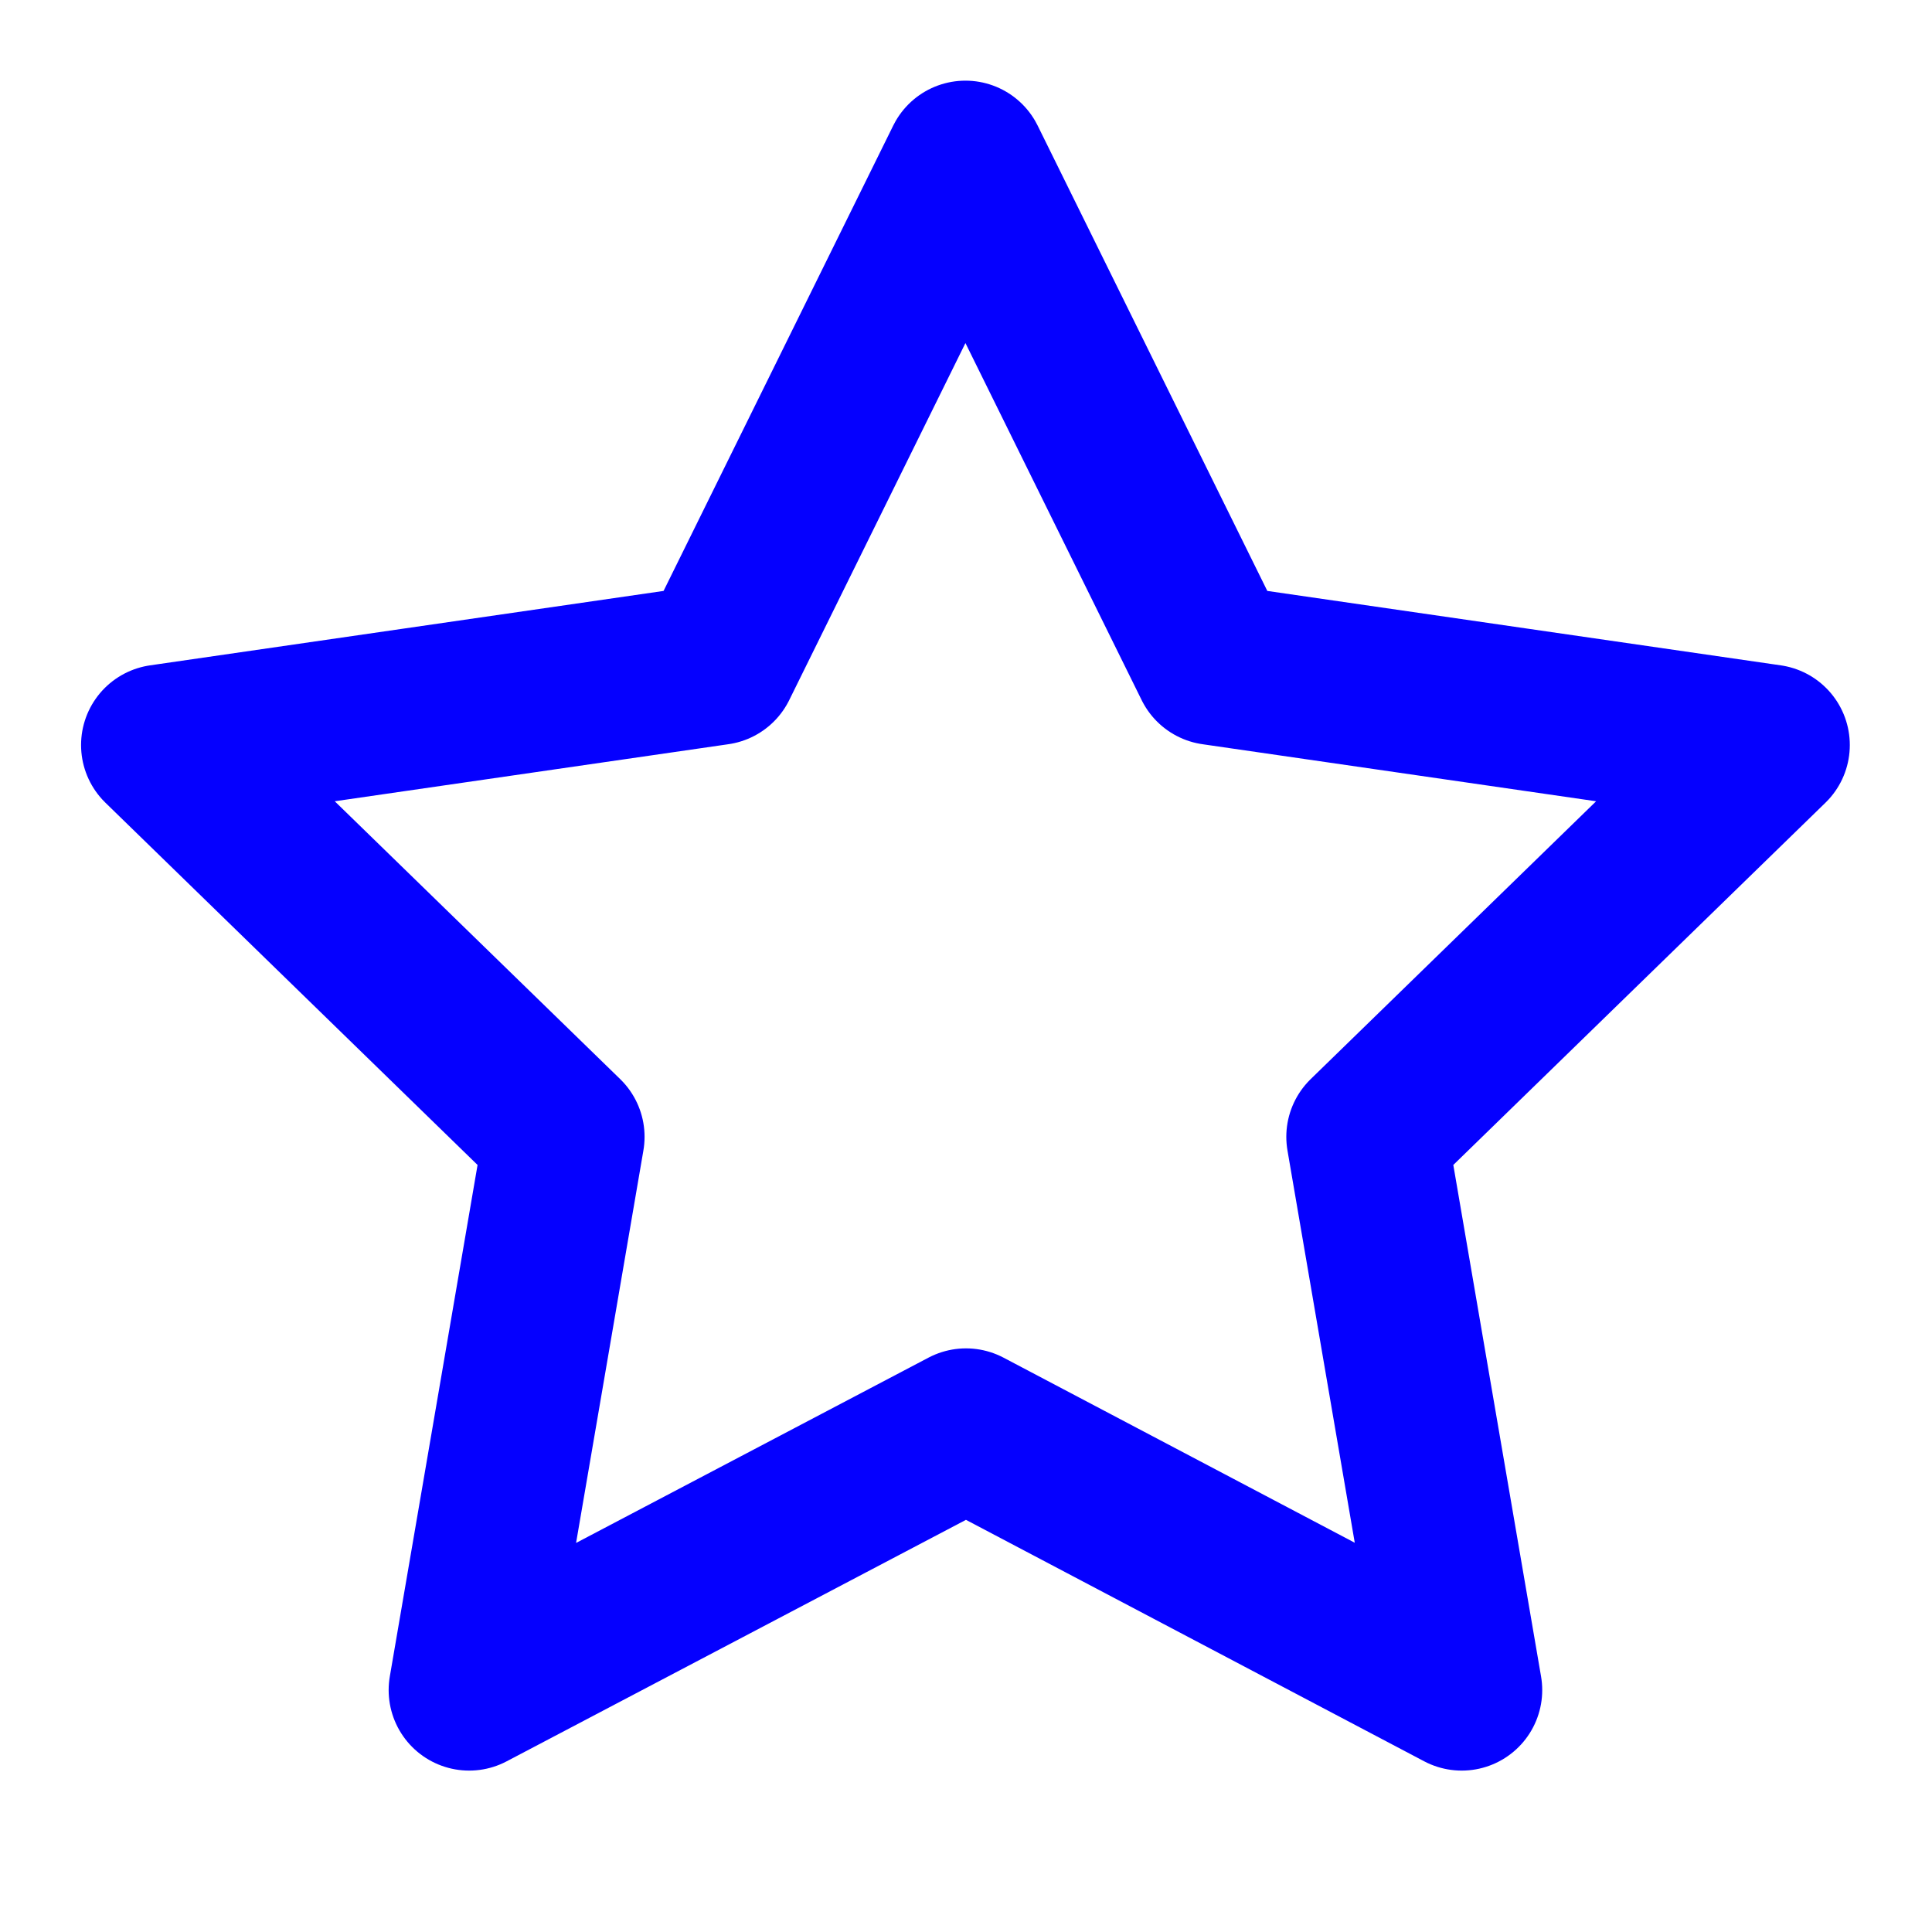 <svg xmlns="http://www.w3.org/2000/svg" width="24" height="24" viewBox="0 0 24 24"><path fill="none" stroke="#0500ff" stroke-linecap="round" stroke-linejoin="round" stroke-width="2" d="m12 17.75l-6.172 3.245l1.179-6.873l-5-4.867l6.9-1l3.086-6.253l3.086 6.253l6.9 1l-5 4.867l1.179 6.873z"/></svg>